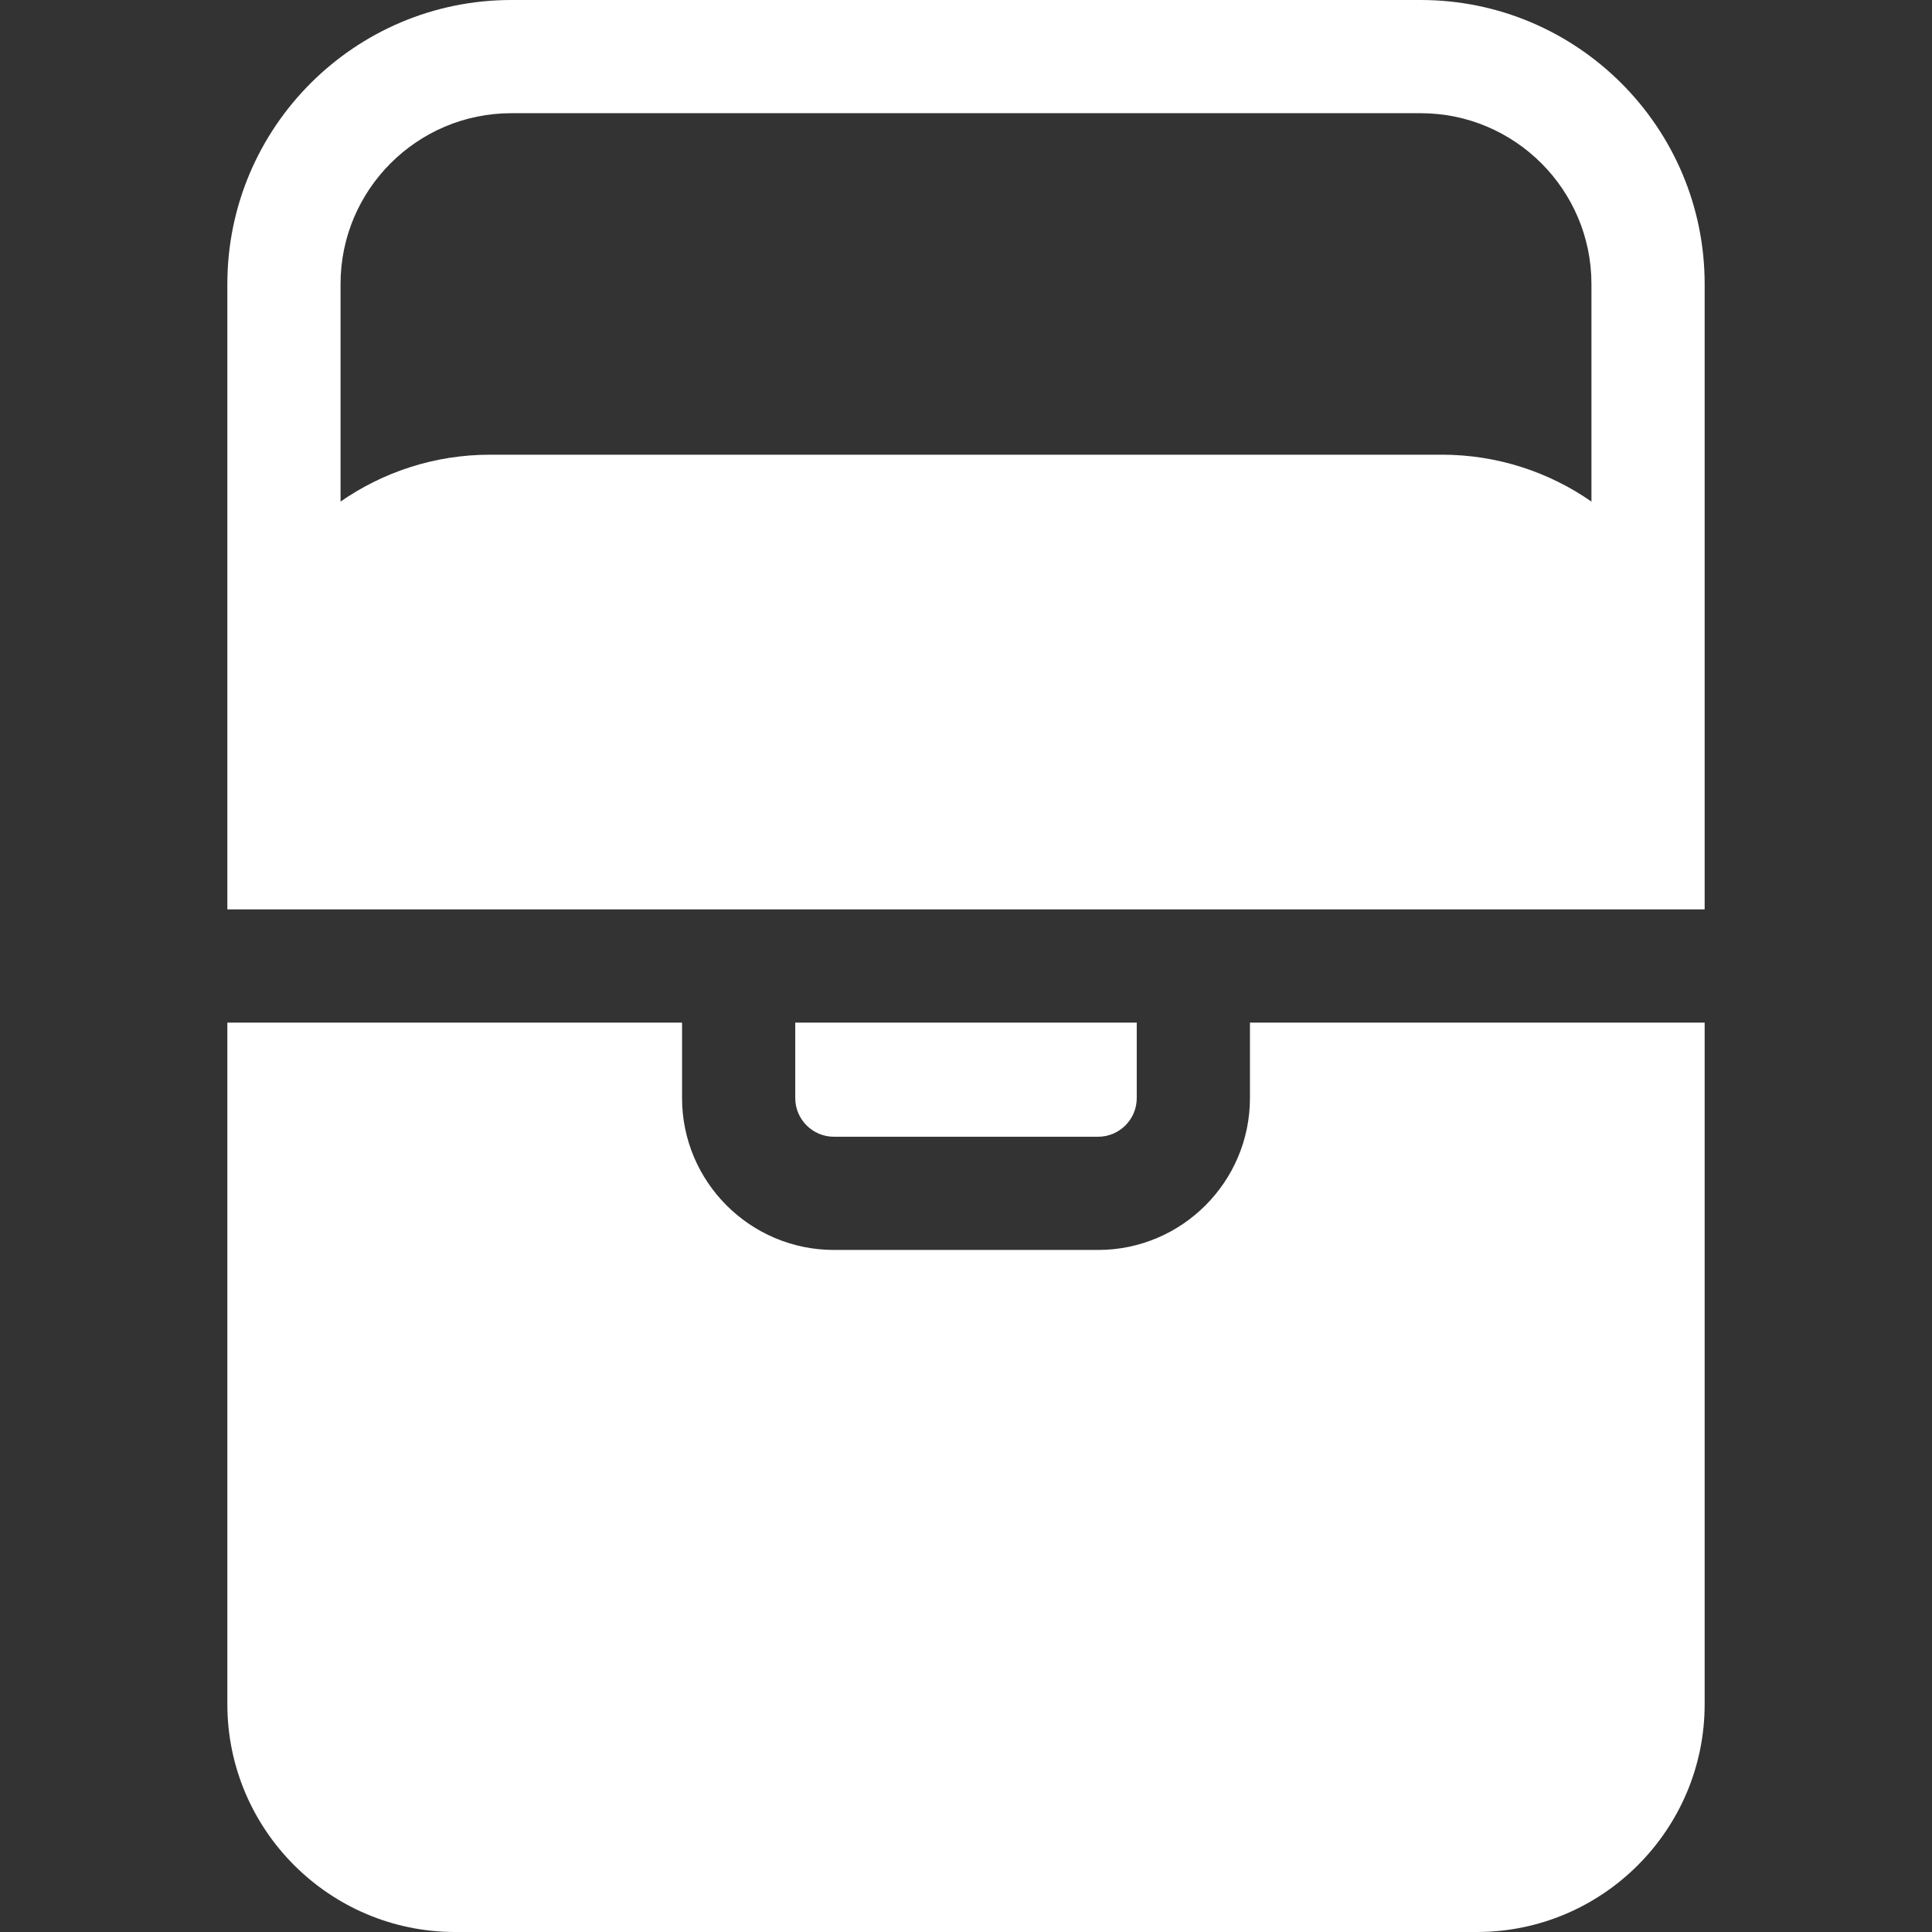 <svg xmlns="http://www.w3.org/2000/svg" version="1.1" xmlns:xlink="http://www.w3.org/1999/xlink" xmlns:svgjs="http://svgjs.com/svgjs" width="512" height="512" x="0" y="0" viewBox="0 0 512 512" style="enable-background:new 0 0 512 512" xml:space="preserve"><rect x="0" y="0" width="512" height="512" fill="#333333" stroke="none"/><g><path d="M451.75 241V75.25C451.75 33.757 417.993 0 376.5 0h-241C94.007 0 60.25 33.757 60.25 75.25V241zM135.5 30h241c24.951 0 45.25 20.299 45.25 45.25v57.672c-11.256-7.821-24.91-12.422-39.625-12.422h-252.25c-14.715 0-28.369 4.601-39.625 12.422V75.25C90.25 50.299 110.549 30 135.5 30zM210.75 291c0 5.652 4.598 10.25 10.25 10.25h70c5.652 0 10.25-4.598 10.25-10.25v-20h-90.5z" fill="#ffffff" data-original="#000000" opacity="1"></path><path d="M331.25 271v20c0 22.194-18.056 40.25-40.25 40.25h-70c-22.194 0-40.25-18.056-40.25-40.25v-20H60.25v180.625c0 33.291 27.084 60.375 60.375 60.375h270.75c33.291 0 60.375-27.084 60.375-60.375V271z" fill="#ffffff" data-original="#000000" opacity="1"></path></g></svg>